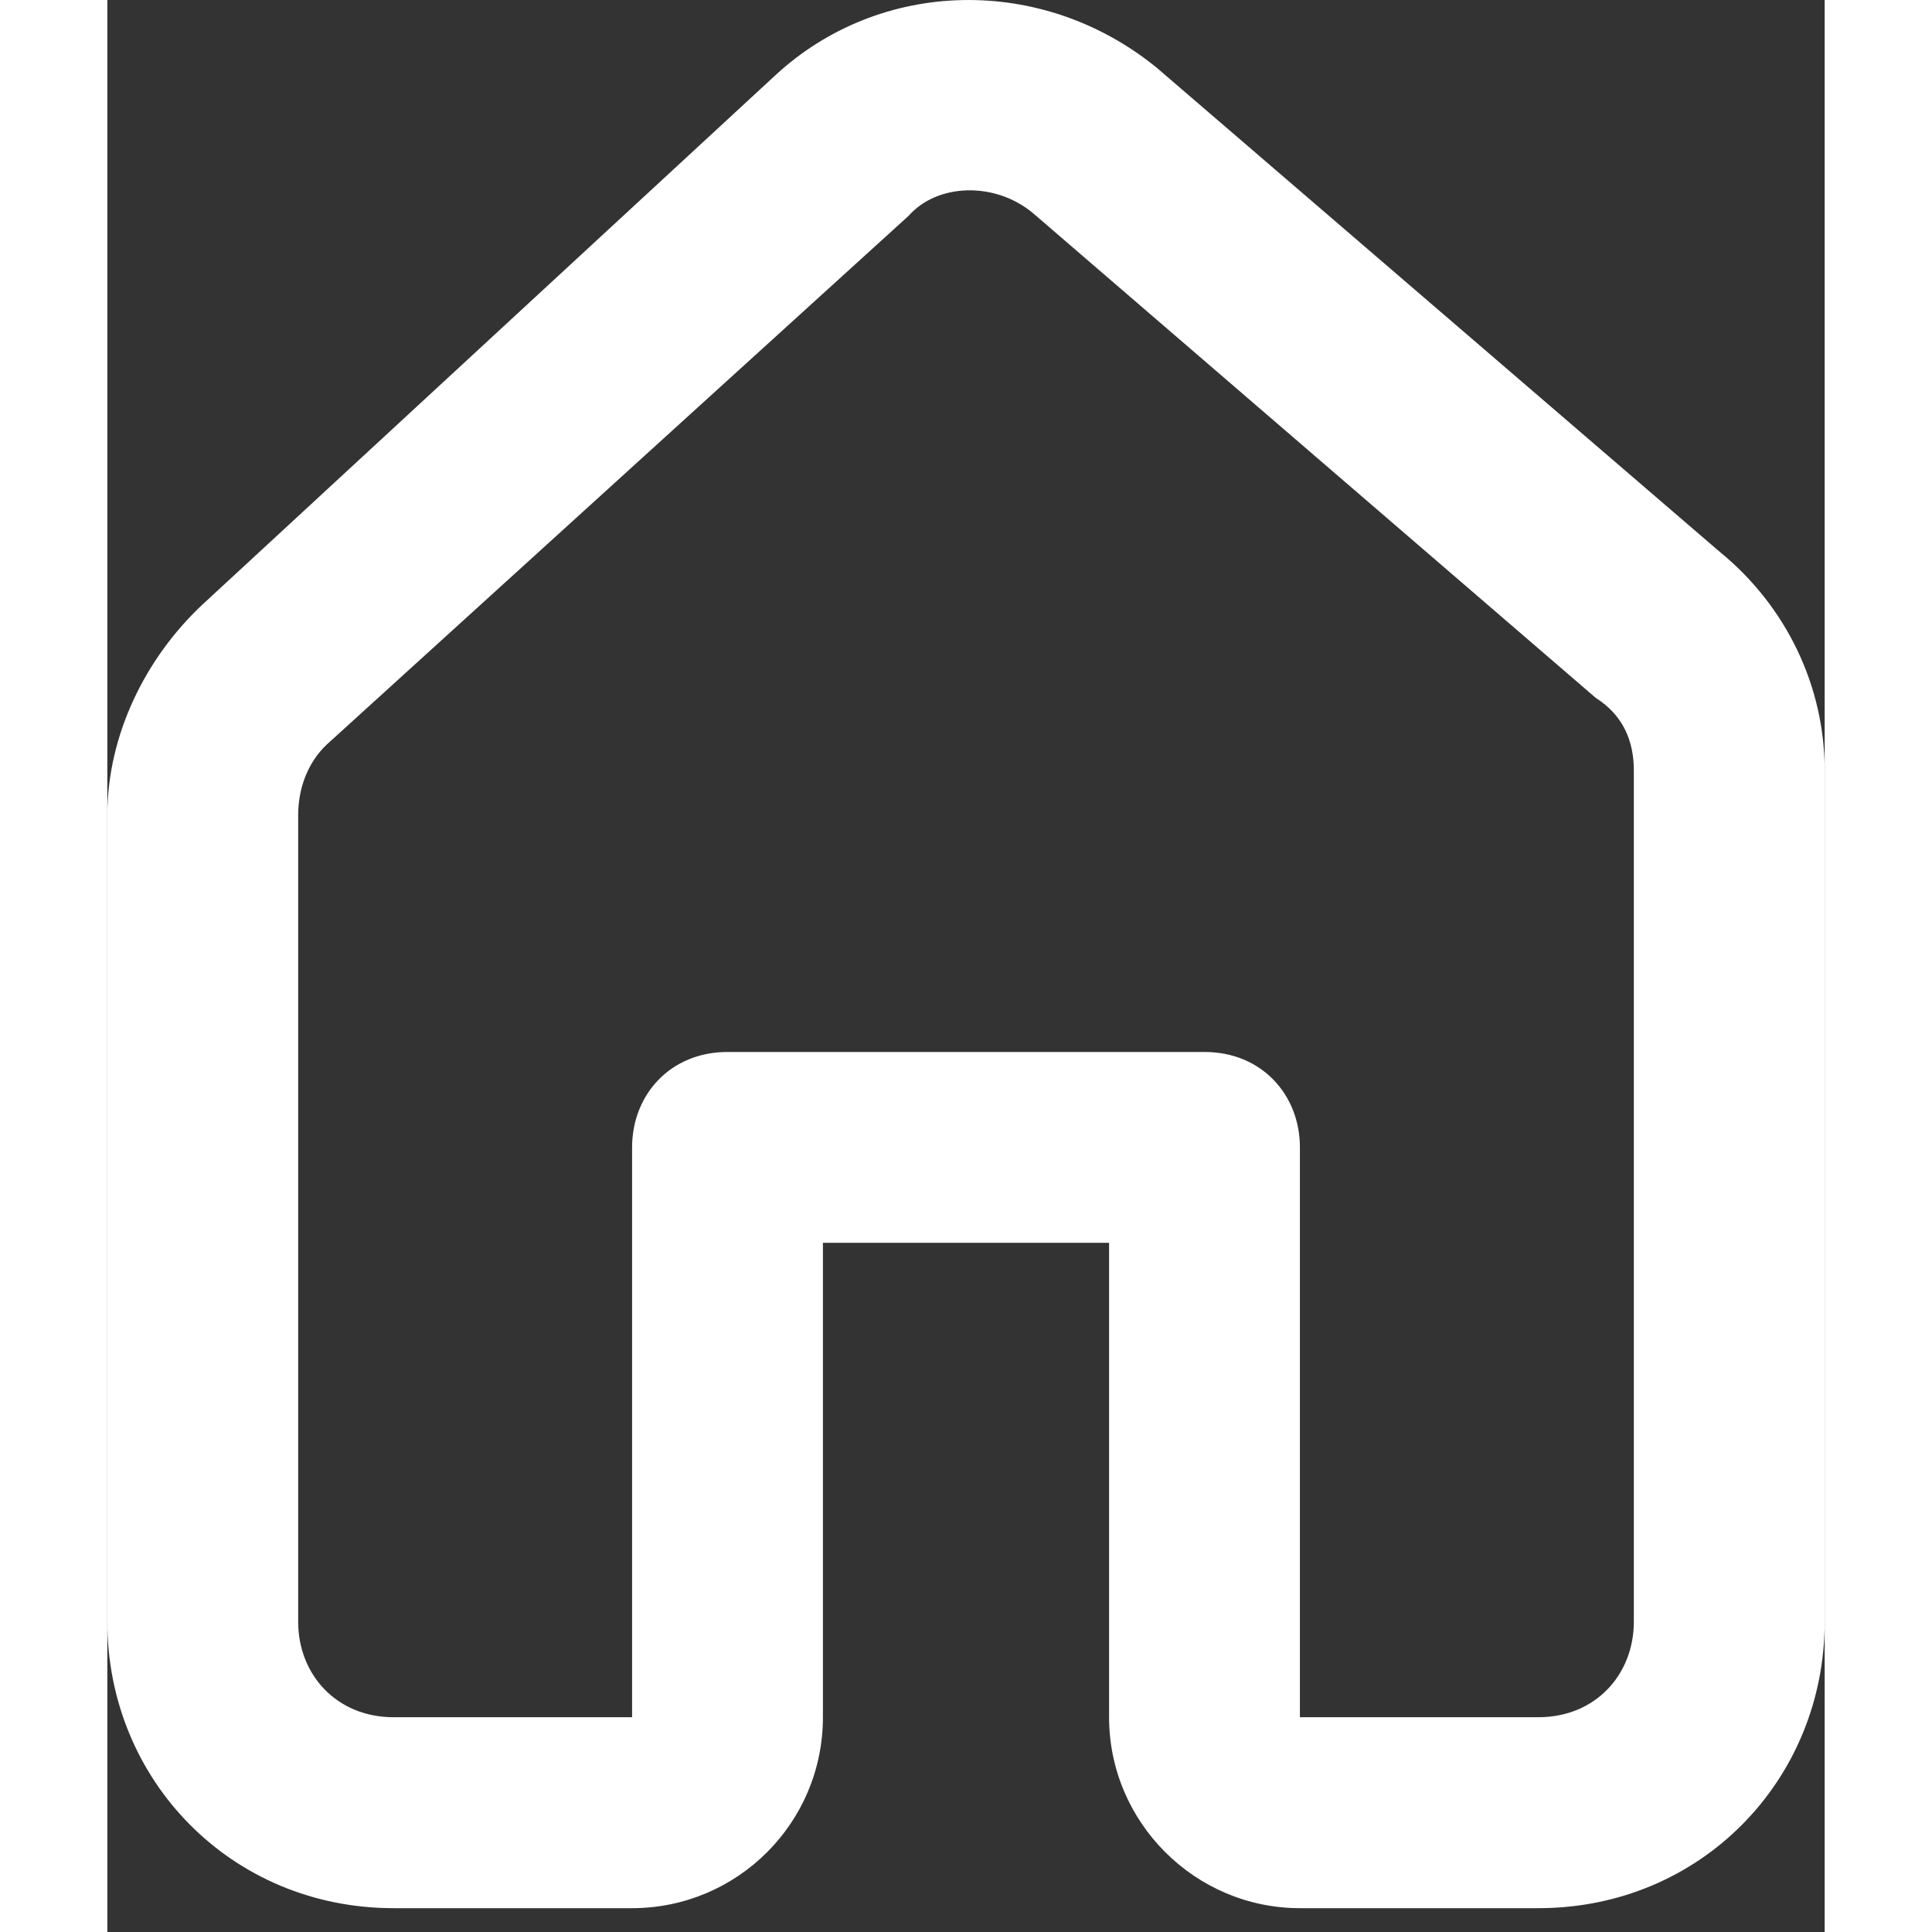 <svg width="16" height="16" viewBox="0 0 16 18" fill="none" xmlns="http://www.w3.org/2000/svg">
<rect x="0" y="0" width="16" height="18" fill="#333333" stroke="none"/>
<path fill-rule="evenodd" clip-rule="evenodd" d="M6.667 15.999C6.667 16.986 5.867 17.778 4.889 17.778H2.667C1.156 17.778 0 16.586 0 15.11V7.595C0 6.848 0.356 6.128 0.889 5.63L6.222 0.703C7.2 -0.204 8.711 -0.239 9.778 0.632L15.022 5.141C15.644 5.648 16 6.395 16 7.177V15.11C16 16.586 14.844 17.778 13.333 17.778H11.111C10.133 17.778 9.333 16.977 9.333 15.999V11.579H6.667V15.999ZM8.622 1.984C8.267 1.69 7.733 1.708 7.466 2.01L2.044 6.937C1.866 7.106 1.778 7.346 1.778 7.595V15.11C1.778 15.599 2.133 15.999 2.667 15.999H4.889V10.69C4.889 10.201 5.244 9.801 5.778 9.801H10.222C10.756 9.801 11.111 10.201 11.111 10.69V15.999H13.333C13.867 15.999 14.222 15.599 14.222 15.11V7.177C14.222 6.919 14.133 6.67 13.866 6.501L8.622 1.984Z" fill="white"/>
</svg>
